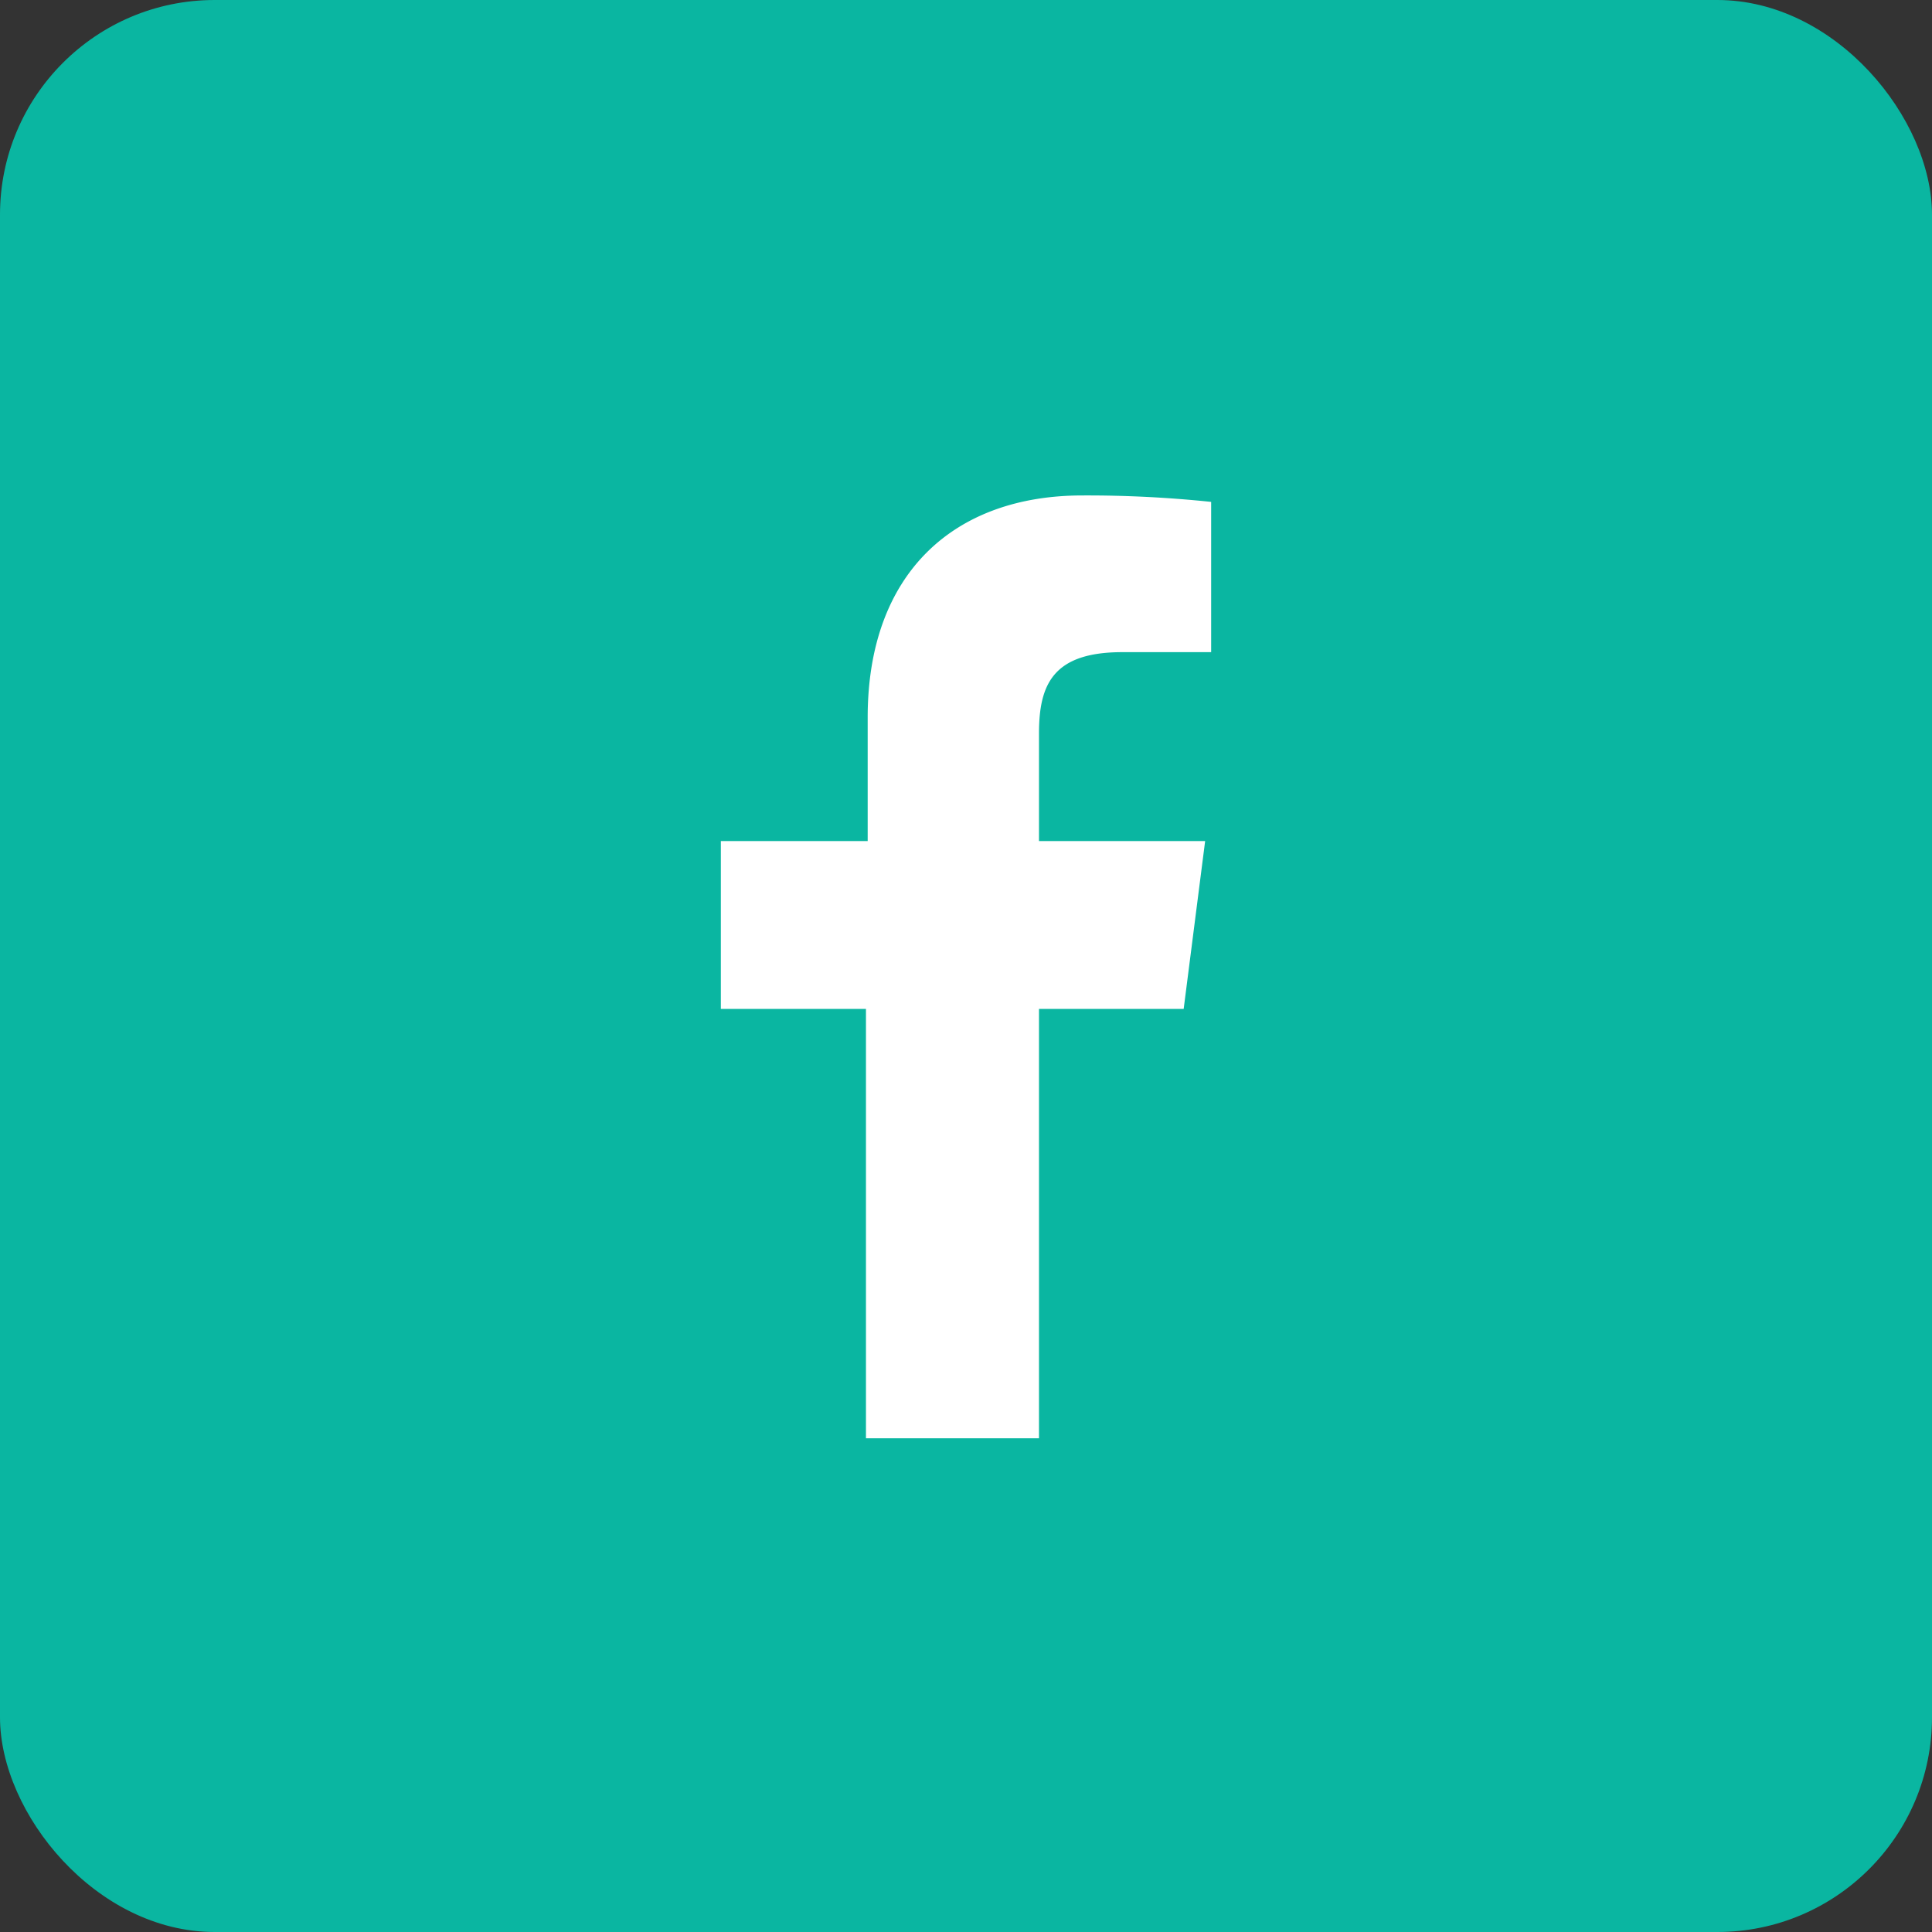 <svg xmlns="http://www.w3.org/2000/svg" width="45" height="45"><rect width="100%" height="100%" fill="#333333" stroke="none"/><rect width="45" height="45" rx="5" ry="5" style="fill:#0ab6a1"/><path d="M24.2,33.5v-10h3.37l.5-3.91H24.2v-2.5c0-1.13.31-1.9,1.94-1.9h2.07v-3.5a27.76,27.76,0,0,0-3-.15c-3,0-5,1.82-5,5.17v2.88H16.79v3.91h3.38v10h4Z" style="fill:#fff"/></svg>

